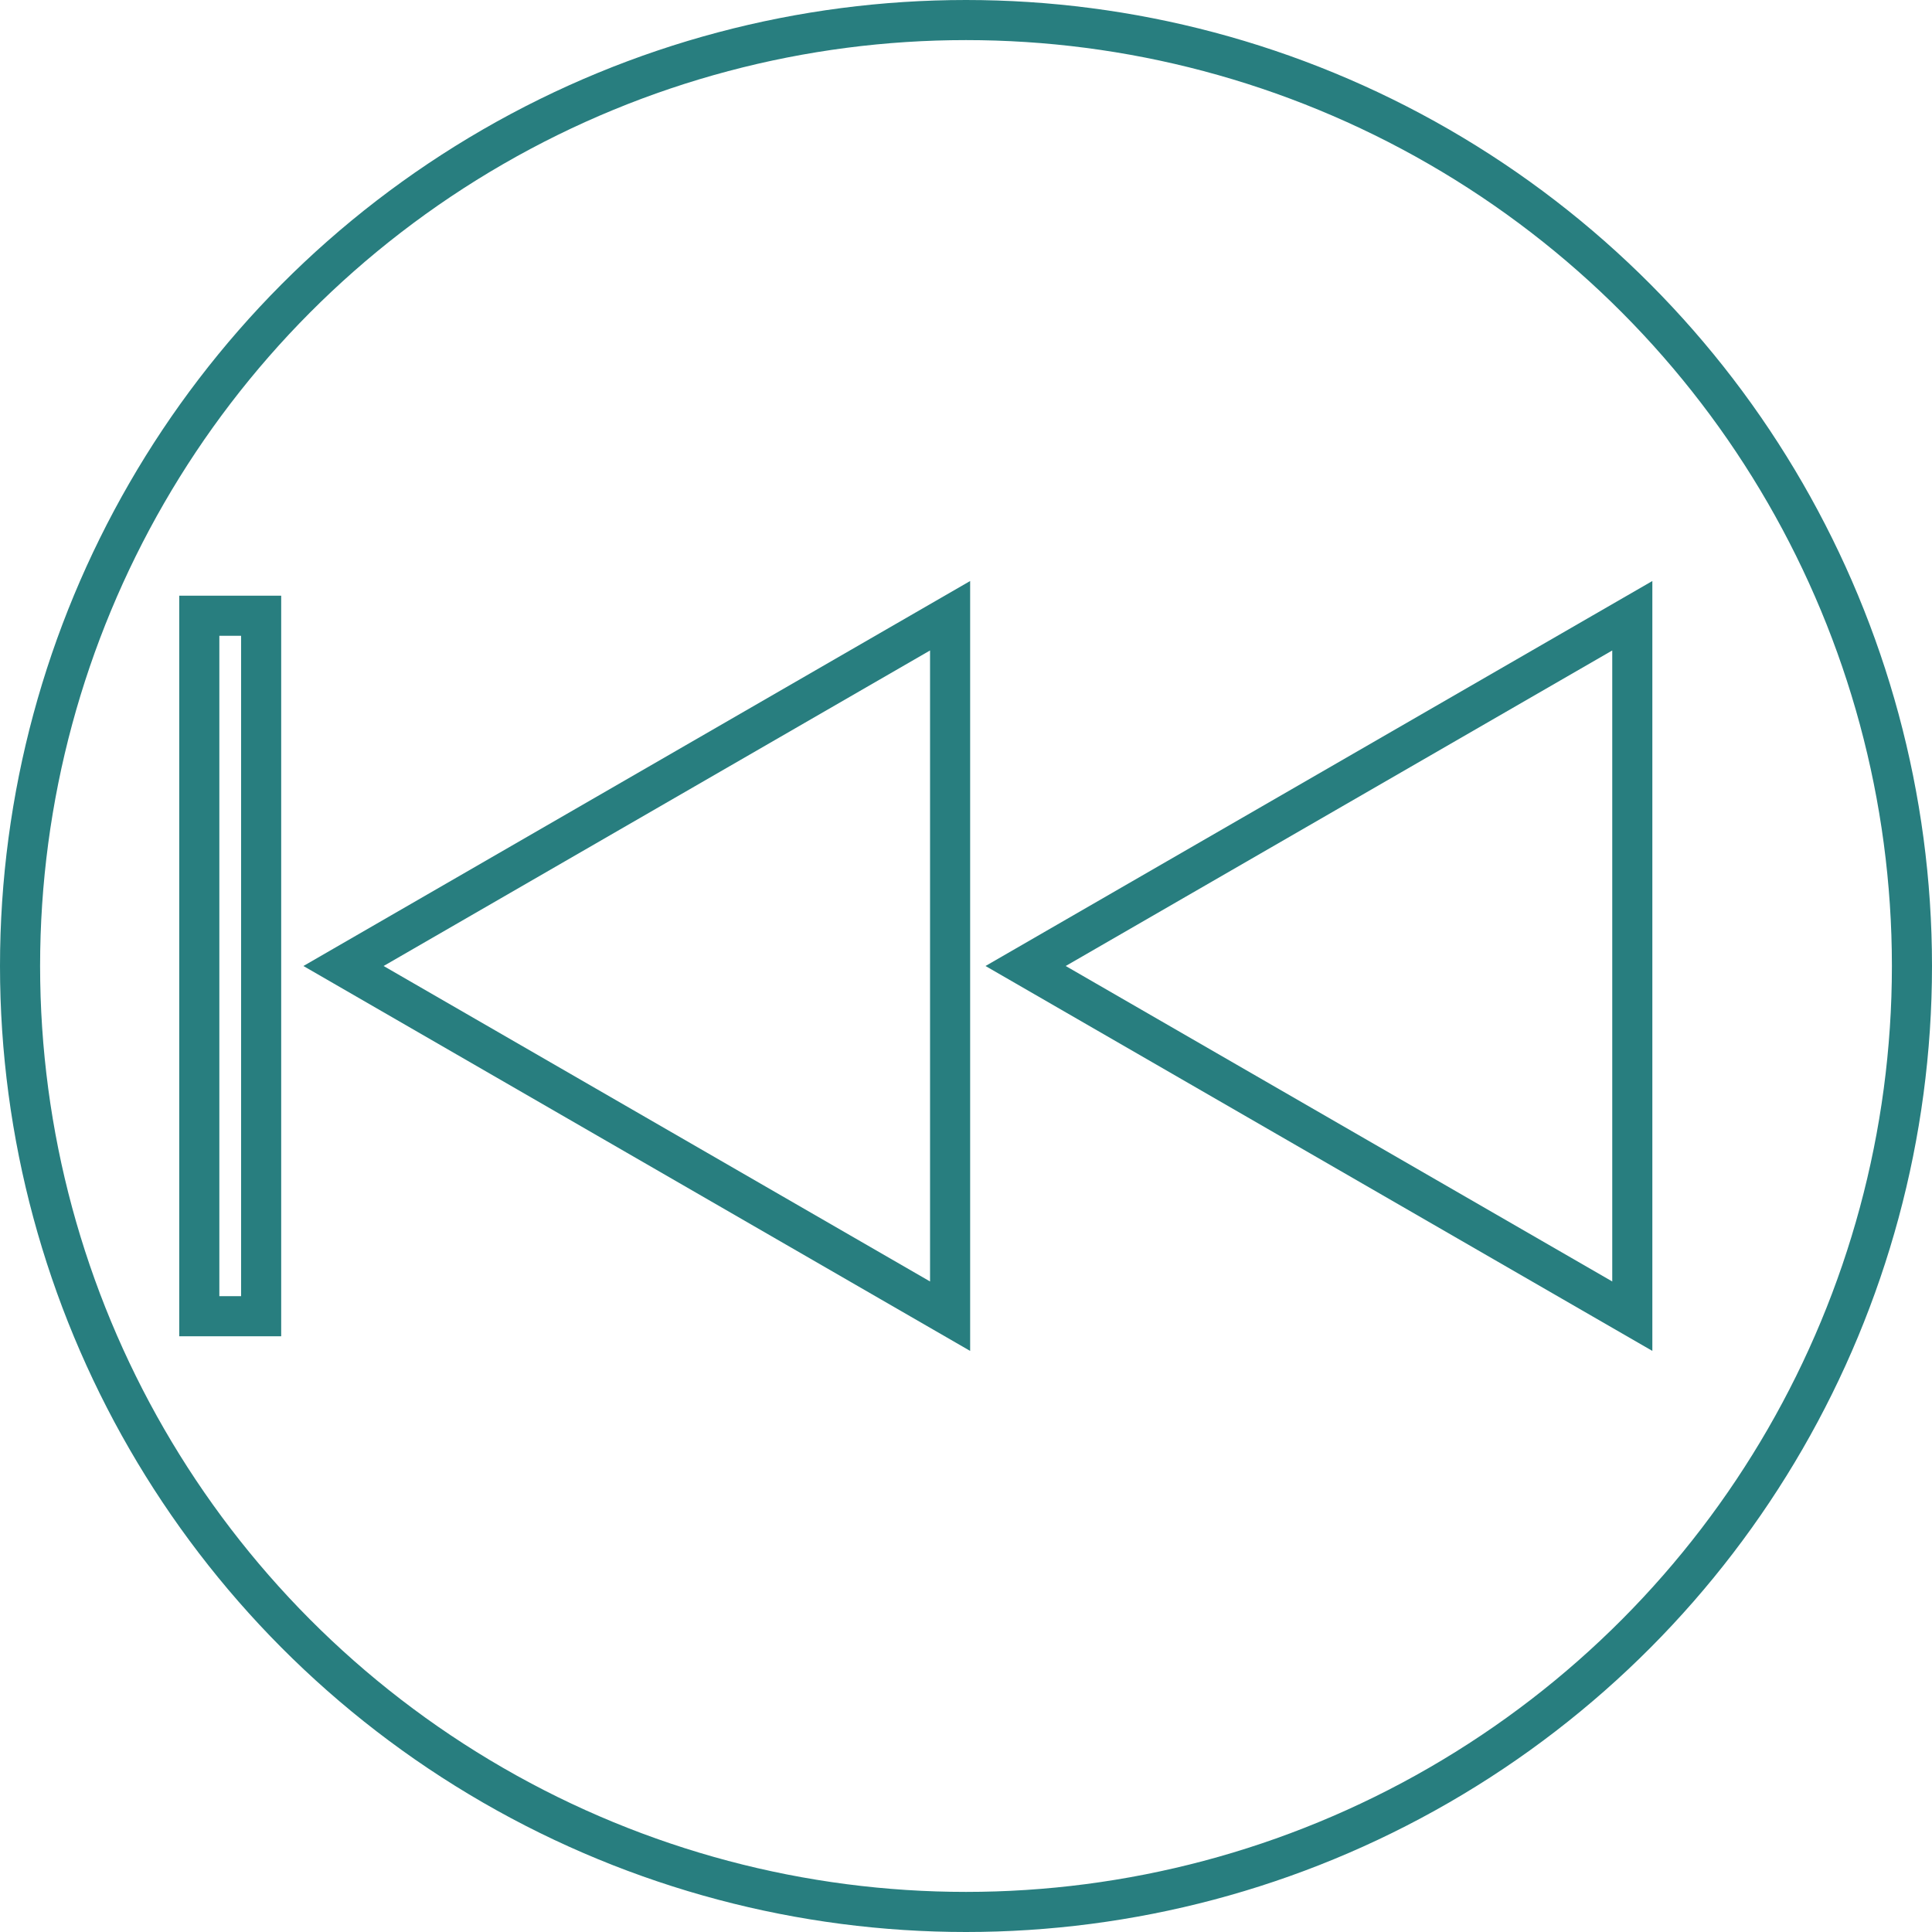 <svg id="Calque_1" data-name="Calque 1" xmlns="http://www.w3.org/2000/svg" viewBox="0 0 578.18 578.18"><defs><style>.cls-1{fill:none;stroke:#287e7f;stroke-miterlimit:10;stroke-width:12px;}</style></defs><title>return</title><circle class="cls-1" cx="289.09" cy="289.09" r="283.09"/><polygon class="cls-1" points="488.49 184.27 306.93 289.09 488.49 393.89 488.49 184.27"/><polygon class="cls-1" points="284.33 184.27 102.8 289.09 284.33 393.89 284.33 184.27"/><rect class="cls-1" x="59.64" y="184.27" width="18.51" height="209.63"/></svg>